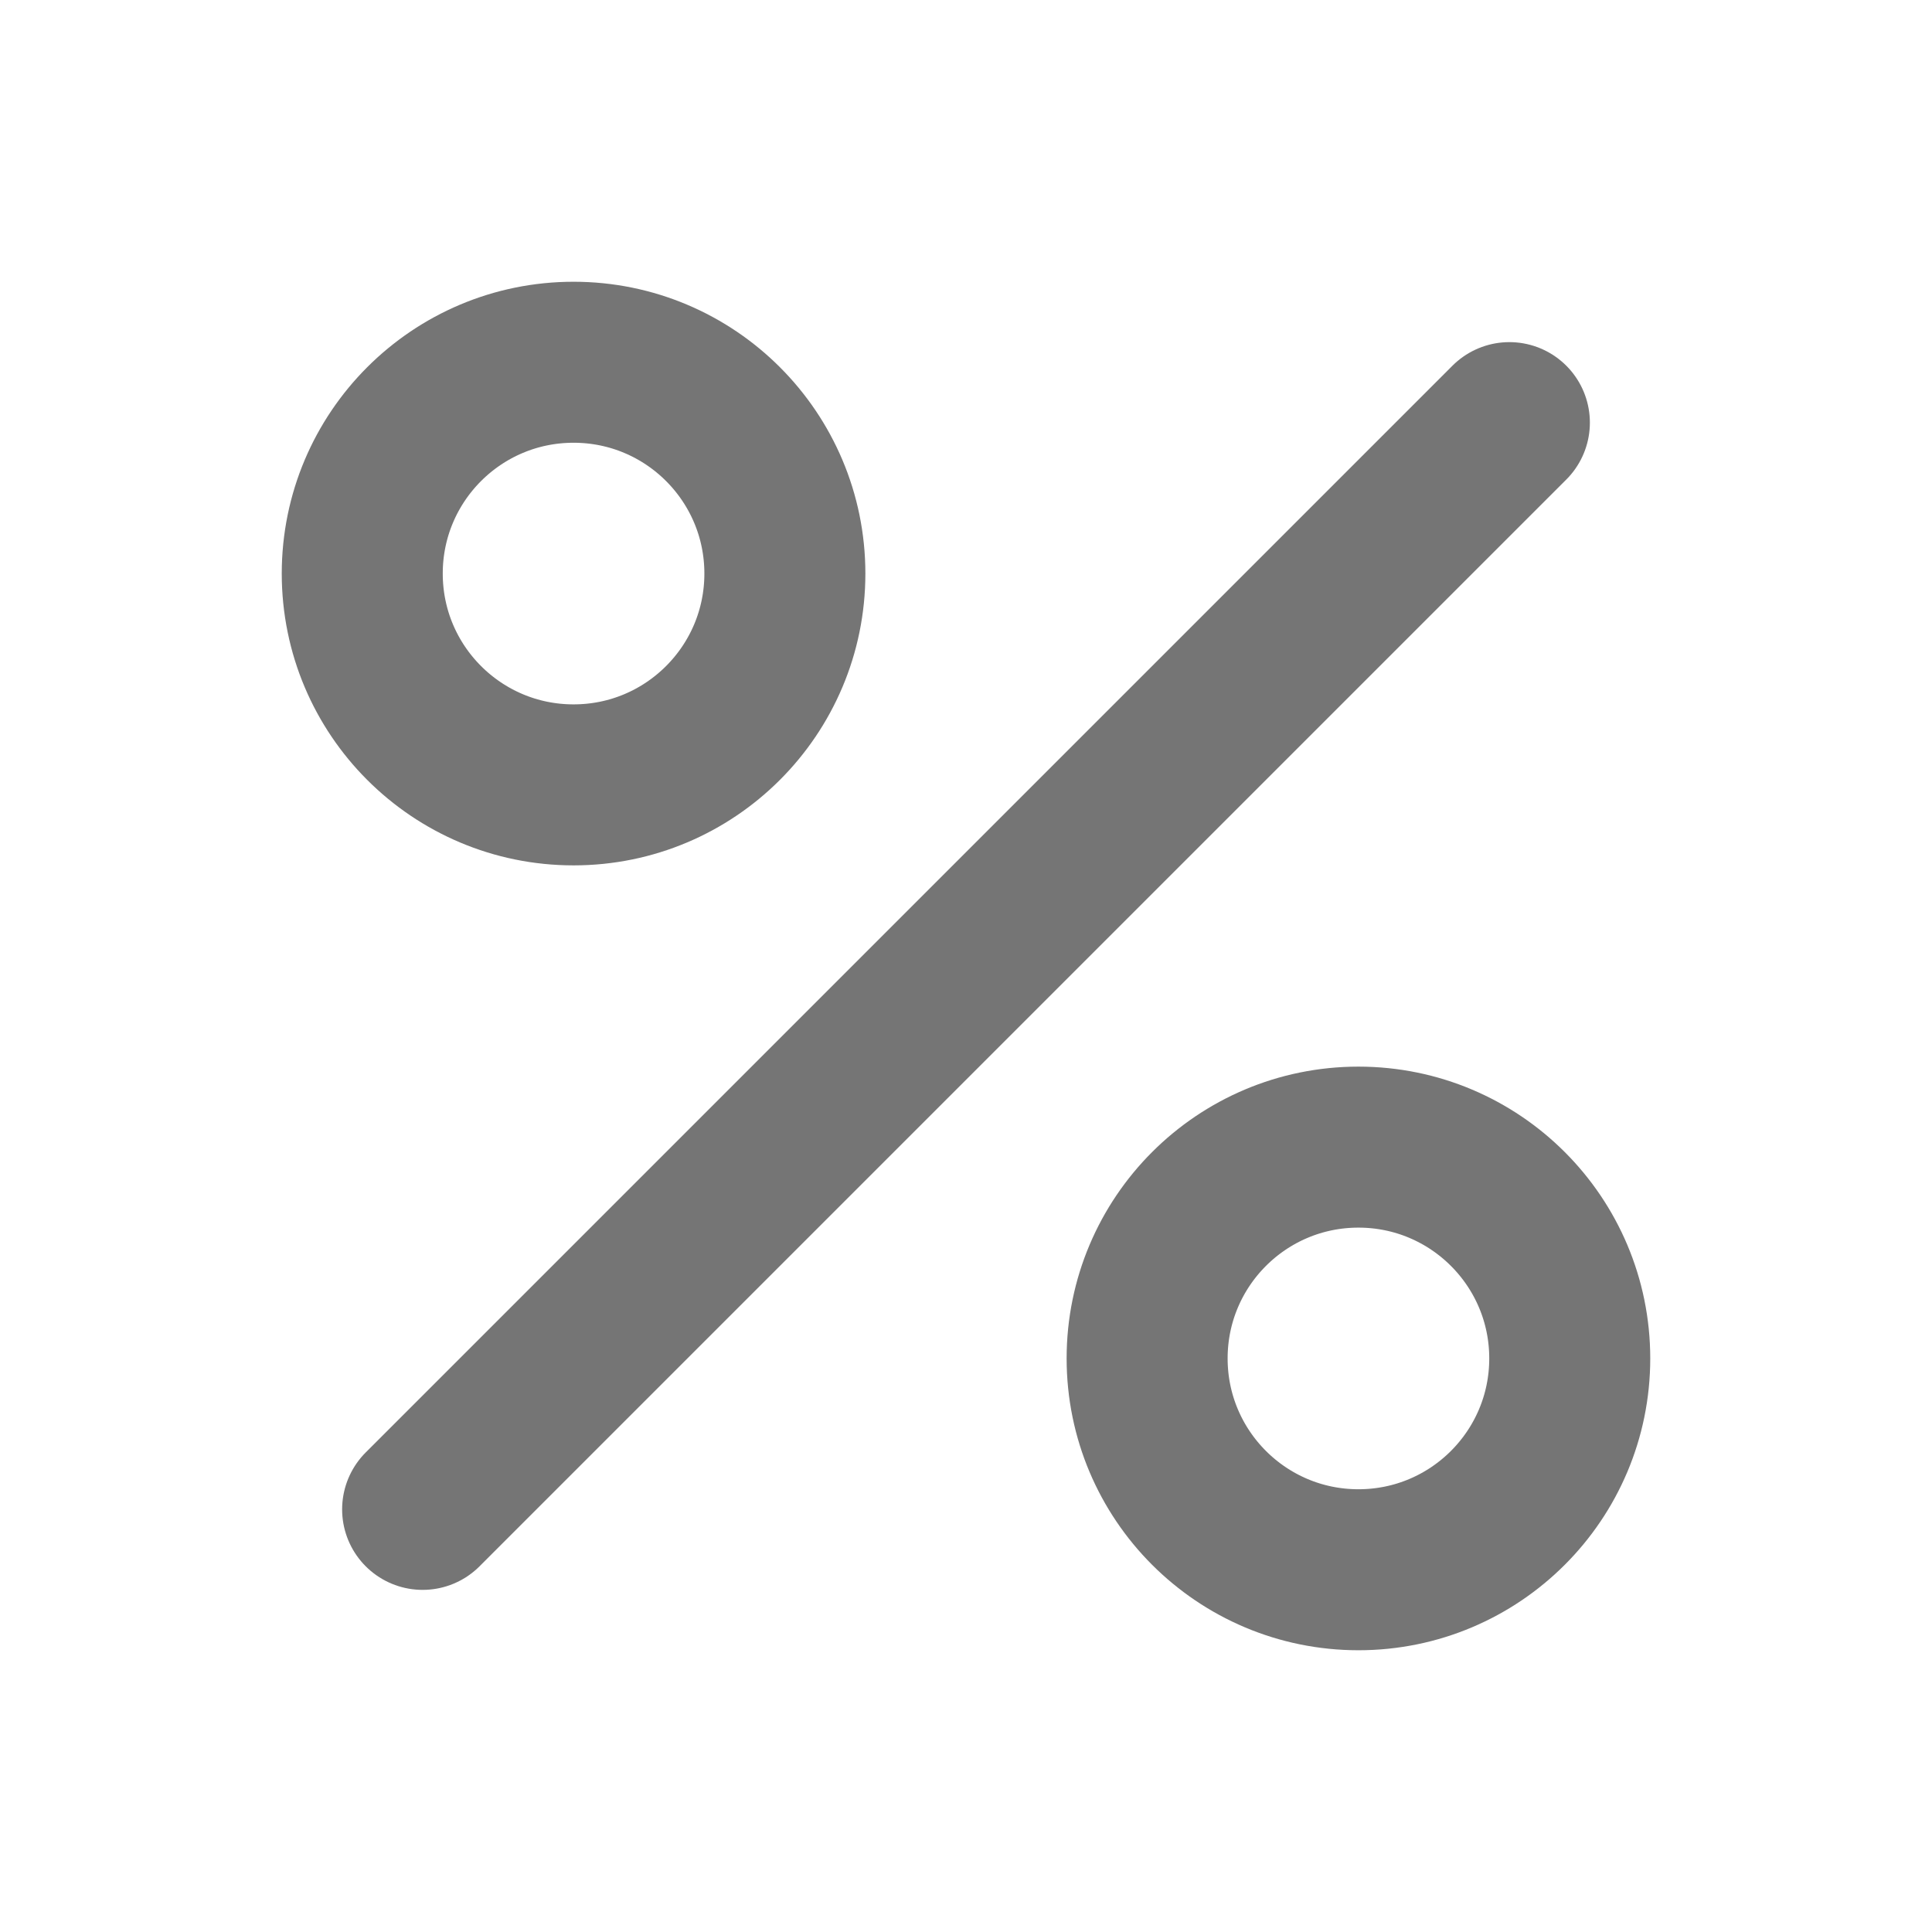 <svg width="24" height="24" viewBox="0 0 24 24" fill="none" xmlns="http://www.w3.org/2000/svg">
<g id="Percent">
<path id="Vector" d="M18.75 5.25L5.25 18.75" stroke="#757575" stroke-width="2" stroke-linecap="round" stroke-linejoin="round"/>
<path id="Vector_2" d="M7.125 9.75C8.575 9.75 9.75 8.575 9.75 7.125C9.75 5.675 8.575 4.5 7.125 4.5C5.675 4.5 4.5 5.675 4.5 7.125C4.5 8.575 5.675 9.75 7.125 9.75Z" stroke="#757575" stroke-width="2" stroke-linecap="round" stroke-linejoin="round"/>
<path id="Vector_3" d="M16.875 19.5C18.325 19.5 19.5 18.325 19.5 16.875C19.5 15.425 18.325 14.25 16.875 14.25C15.425 14.25 14.25 15.425 14.25 16.875C14.25 18.325 15.425 19.5 16.875 19.5Z" stroke="#757575" stroke-width="2" stroke-linecap="round" stroke-linejoin="round"/>
</g>
</svg>
